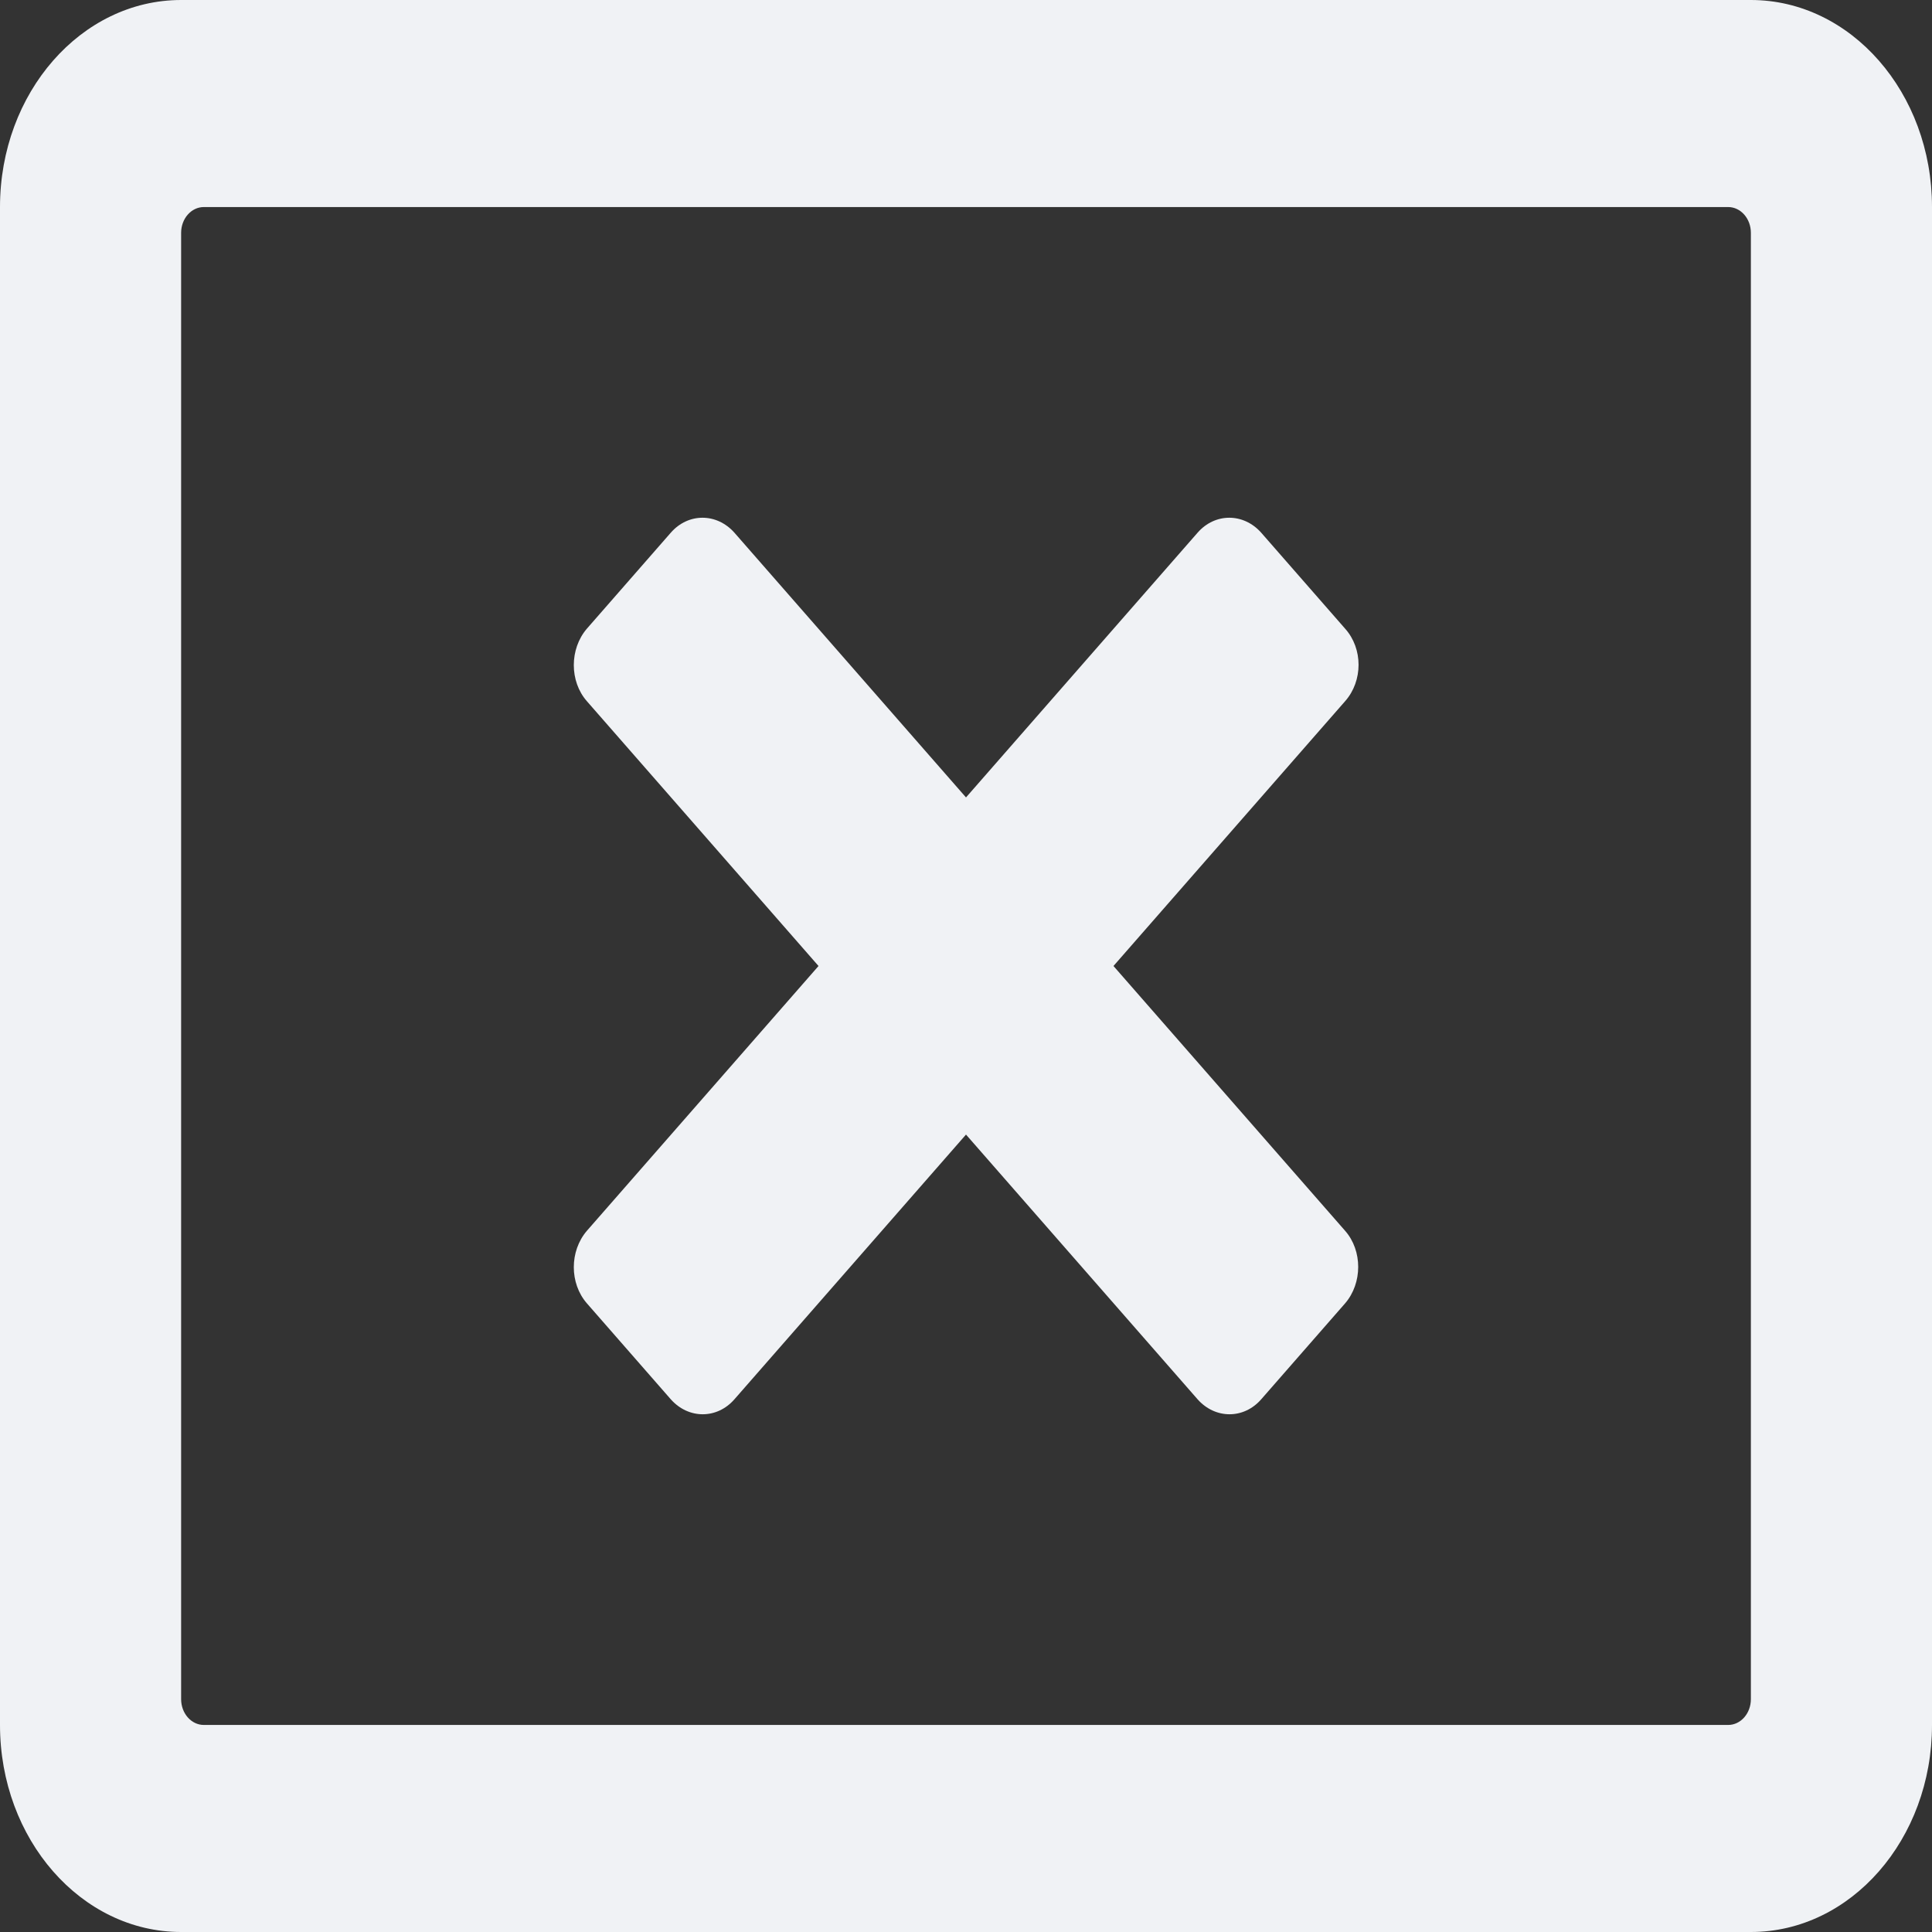 <svg width="12" height="12" viewBox="0 0 12 12" fill="none" xmlns="http://www.w3.org/2000/svg">
<rect x="0" y="0" width="12" height="12" fill="#333333" stroke="none"/>
<path d="M10.875 0H1.125C0.504 0 0 0.576 0 1.286V10.714C0 11.424 0.504 12 1.125 12H10.875C11.496 12 12 11.424 12 10.714V1.286C12 0.576 11.496 0 10.875 0ZM10.875 10.554C10.875 10.642 10.812 10.714 10.734 10.714H1.266C1.188 10.714 1.125 10.642 1.125 10.554V1.446C1.125 1.358 1.188 1.286 1.266 1.286H10.734C10.812 1.286 10.875 1.358 10.875 1.446V10.554ZM8.355 4.355L6.916 6L8.355 7.645C8.463 7.768 8.463 7.969 8.355 8.095L7.833 8.692C7.725 8.815 7.549 8.815 7.439 8.692L6 7.047L4.561 8.692C4.453 8.815 4.277 8.815 4.167 8.692L3.645 8.095C3.537 7.971 3.537 7.771 3.645 7.645L5.084 6L3.645 4.355C3.537 4.232 3.537 4.031 3.645 3.905L4.167 3.308C4.275 3.185 4.451 3.185 4.561 3.308L6 4.953L7.439 3.308C7.547 3.185 7.723 3.185 7.833 3.308L8.355 3.905C8.466 4.029 8.466 4.229 8.355 4.355Z" fill="#F0F2F5"/>
</svg>
